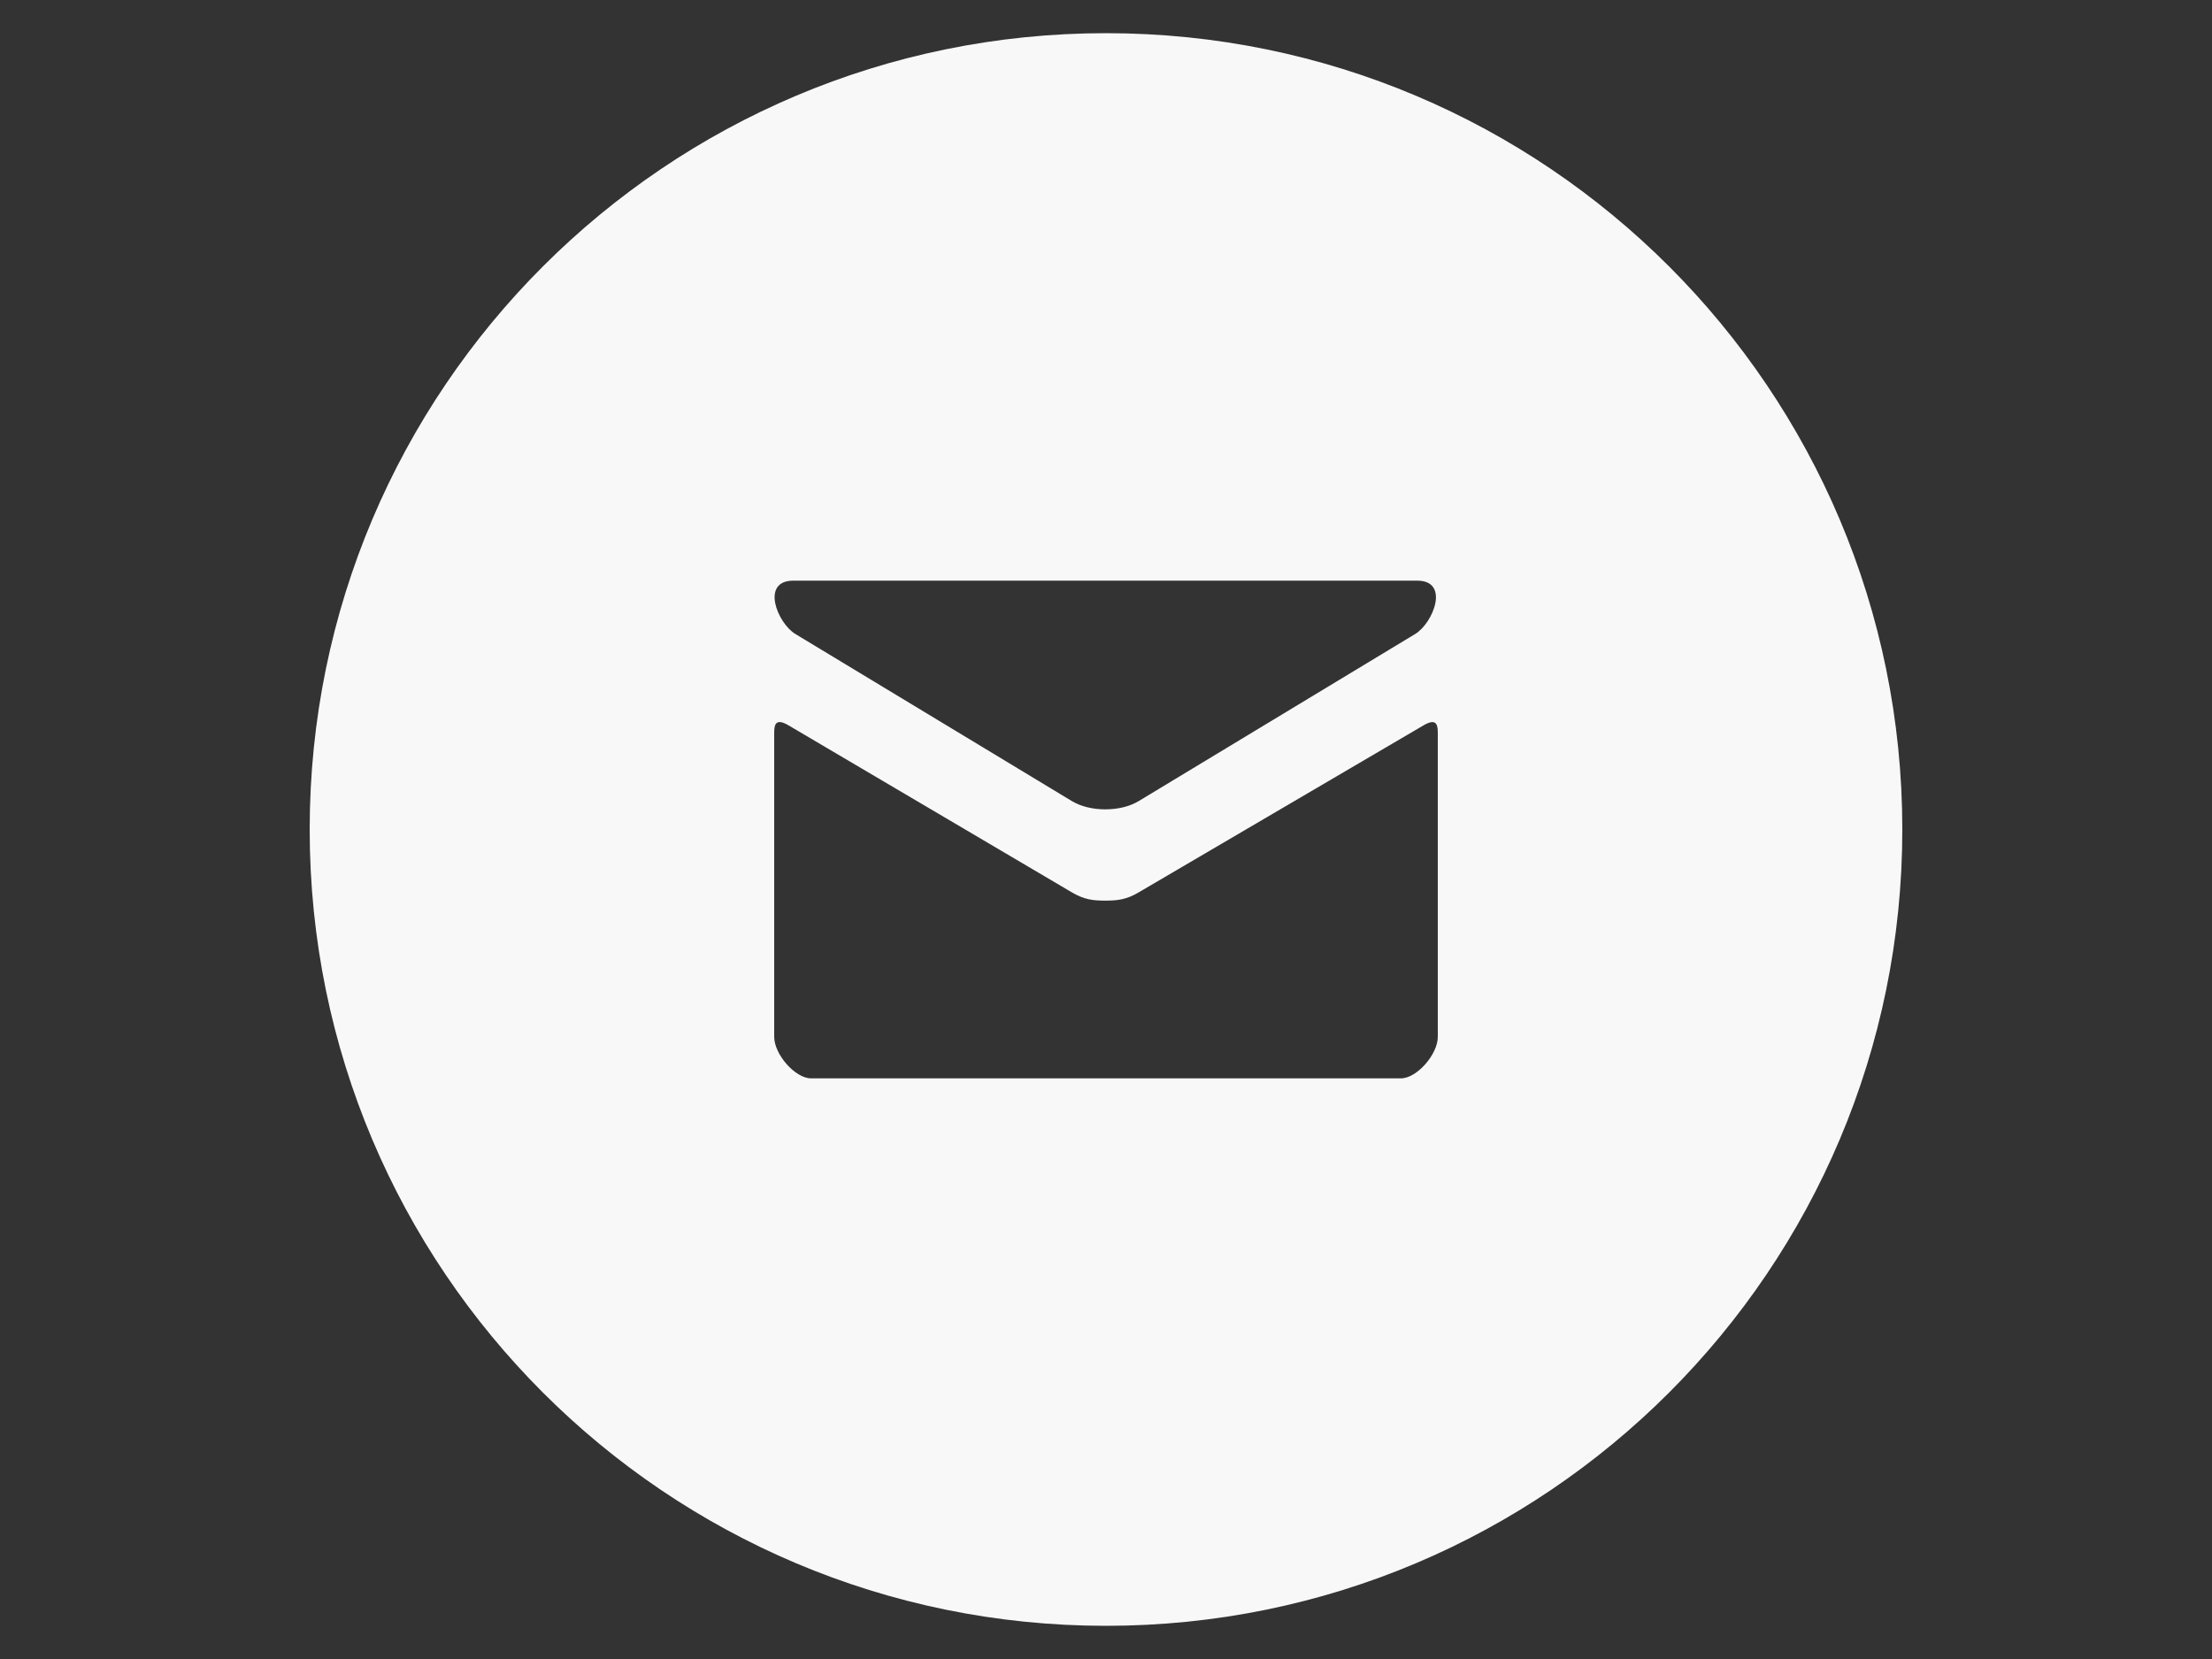 <?xml version="1.0" encoding="utf-8"?>
<!-- Generator: Adobe Illustrator 17.0.0, SVG Export Plug-In . SVG Version: 6.00 Build 0)  -->
<!DOCTYPE svg PUBLIC "-//W3C//DTD SVG 1.1//EN" "http://www.w3.org/Graphics/SVG/1.1/DTD/svg11.dtd">
<svg version="1.1" id="Mail_w_x2F__circle" xmlns="http://www.w3.org/2000/svg" xmlns:xlink="http://www.w3.org/1999/xlink" x="0px"
	 y="0px" width="1024px" height="768px" viewBox="0 0 1024 768" enable-background="new 0 0 1024 768" xml:space="preserve">
<rect x="0" y="0" width="1024" height="768" fill="#333333" stroke="none"/>
<path fill="#F8F8F8" d="M512,15.359c-203.595,0-368.639,165.047-368.639,368.641S308.405,752.639,512,752.639
	S880.639,587.595,880.639,384S715.595,15.359,512,15.359z M367.283,268.8h288.752c15.314,0,7.432,19.65-0.902,24.694
	c-8.334,5.025-123.698,74.766-127.999,77.353s-9.867,3.825-15.466,3.825c-5.602,0-11.168-1.237-15.466-3.825
	c-4.301-2.587-119.667-72.328-128.002-77.353C359.867,288.45,351.983,268.8,367.283,268.8z M665.6,480
	c0,8.063-9.666,19.2-17.067,19.2H375.467c-7.402,0-17.067-11.137-17.067-19.2c0,0,0-136.491,0-140.034c0-3.525-0.066-8.119,6.6-4.2
	c9.466,5.55,125.4,73.922,131.201,77.334c5.798,3.413,9.865,3.823,15.466,3.823c5.599,0,9.666-0.41,15.466-3.823
	c5.801-3.412,122.4-71.766,131.866-77.316c6.666-3.919,6.6,0.675,6.6,4.2C665.6,343.528,665.6,480,665.6,480z"/>
</svg>
